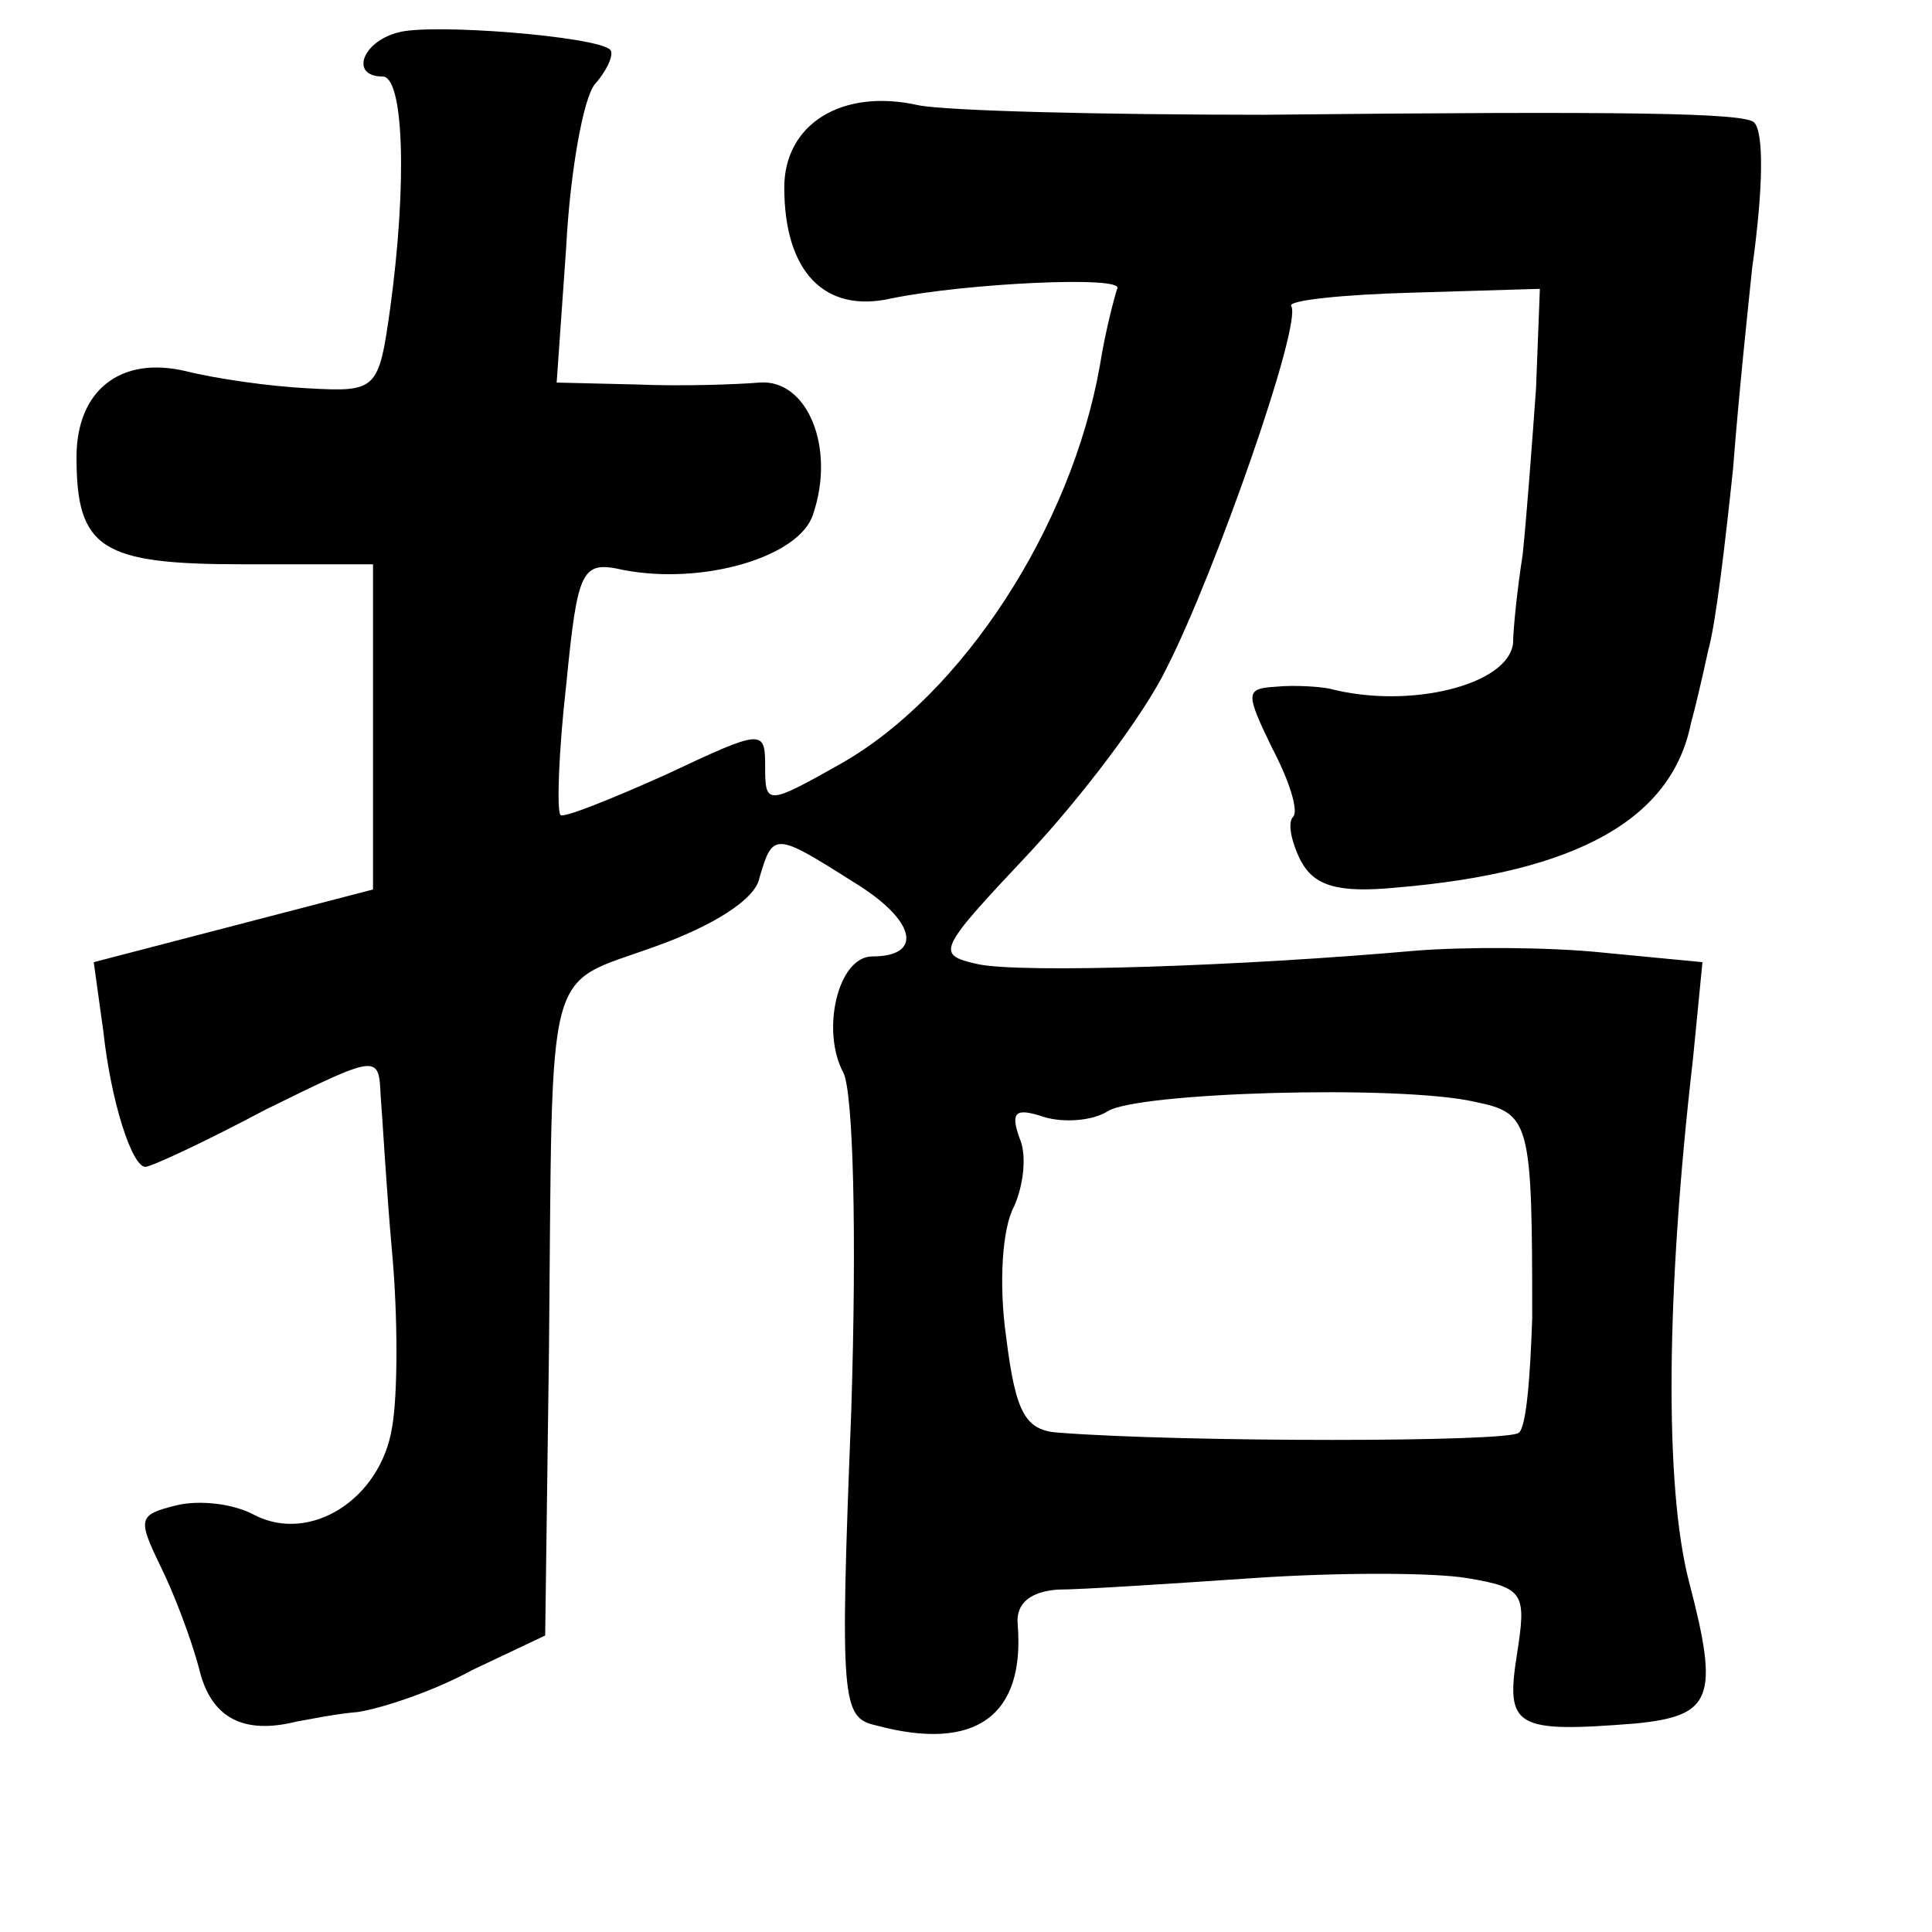 <?xml version="1.0" standalone="no"?>
<!DOCTYPE svg PUBLIC "-//W3C//DTD SVG 20010904//EN"
 "http://www.w3.org/TR/2001/REC-SVG-20010904/DTD/svg10.dtd">
<svg version="1.0" xmlns="http://www.w3.org/2000/svg"
 width="101pt" height="101pt" viewBox="0 0 101 101"
 preserveAspectRatio="xMidYMid meet">
<g transform="translate(0,101) scale(0.1,-0.1)"
fill="#000000" stroke="none">
<path d="M208 993 c-19 -5 -25 -23 -8 -23 11 0 13 -55 4 -121 -6 -43 -7 -44
-43 -42 -20 1 -48 5 -64 9 -34 8 -57 -10 -57 -45 0 -48 13 -56 87 -56 l68 0 0
-85 0 -85 -73 -19 -73 -19 5 -36 c4 -37 15 -71 22 -71 3 0 31 13 63 30 59 29
59 29 60 7 1 -12 3 -49 6 -82 3 -33 3 -74 0 -91 -6 -38 -43 -61 -72 -46 -11 6
-29 8 -41 5 -20 -5 -20 -7 -8 -32 7 -14 16 -38 20 -53 6 -26 23 -35 51 -28 6
1 20 4 32 5 13 2 40 11 60 22 l38 18 2 150 c2 206 -3 189 55 210 31 11 53 25
55 36 7 24 8 24 49 -2 33 -20 37 -39 10 -39 -18 0 -27 -39 -15 -61 5 -11 7
-83 4 -177 -6 -152 -5 -160 13 -164 52 -14 78 5 74 53 -1 11 7 17 21 18 12 0
58 3 102 6 44 3 94 3 112 0 30 -5 31 -8 26 -40 -6 -38 -1 -41 62 -36 40 4 44
13 28 74 -13 50 -12 152 2 273 l5 51 -52 5 c-29 3 -73 3 -98 1 -90 -8 -206
-12 -229 -7 -22 5 -21 7 27 58 27 29 60 72 72 97 25 49 71 180 65 189 -2 3 27
6 63 7 l67 2 -2 -52 c-2 -28 -5 -68 -7 -87 -3 -19 -5 -40 -5 -46 -2 -22 -54
-35 -96 -24 -5 1 -18 2 -28 1 -16 -1 -16 -3 -2 -32 9 -17 14 -33 11 -36 -3 -3
-1 -13 4 -23 7 -13 19 -17 50 -14 95 8 144 36 154 86 2 7 6 24 9 38 4 14 9 57
13 95 3 39 8 86 10 105 6 43 6 71 1 76 -5 5 -66 6 -256 4 -84 0 -166 2 -181 5
-40 9 -70 -10 -70 -43 0 -44 21 -66 56 -58 39 8 123 12 118 5 -1 -3 -6 -21 -9
-40 -15 -85 -72 -172 -135 -208 -39 -22 -40 -22 -40 -2 0 20 -1 20 -52 -4 -29
-13 -54 -23 -55 -21 -2 2 -1 33 3 68 6 61 8 65 30 60 42 -8 92 7 99 29 12 35
-3 71 -28 69 -12 -1 -41 -2 -64 -1 l-42 1 5 71 c2 39 9 78 15 85 7 8 10 16 8
18 -7 7 -94 14 -111 9z m563 -559 c29 -6 30 -10 30 -113 -1 -30 -3 -57 -7 -60
-5 -5 -175 -5 -240 0 -18 1 -23 10 -28 50 -4 28 -2 57 4 68 5 11 7 27 3 36 -5
14 -2 16 13 11 10 -3 25 -2 33 3 15 10 153 14 192 5z"/>
</g>
</svg>
